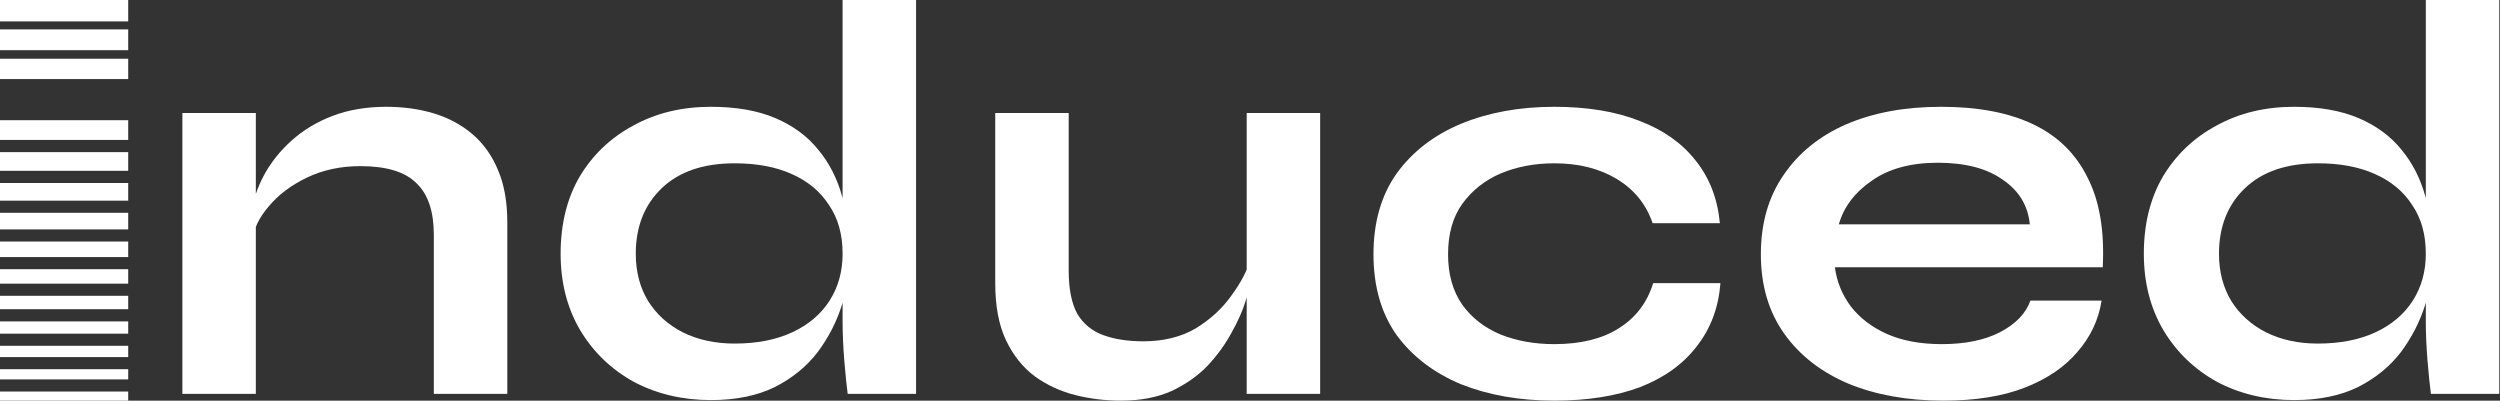 <svg width="936" height="150" viewBox="0 0 936 150" fill="none" xmlns="http://www.w3.org/2000/svg">
<rect x="0" y="0" width="936" height="150" fill="#333333" stroke="none"/>
<g clip-path="url(#clip0_266_4150)">
<rect width="48" height="8" fill="white"/>
<rect width="48" height="7.8" transform="translate(0 11)" fill="white"/>
<rect width="48" height="7.6" transform="translate(0 22)" fill="white"/>
<rect width="48" height="7.4" transform="translate(0 45)" fill="white"/>
<rect width="48" height="7" transform="translate(0 56.96)" fill="white"/>
<rect width="48" height="6.6" transform="translate(0 68.52)" fill="white"/>
<rect width="48" height="6.2" transform="translate(0 79.68)" fill="white"/>
<rect width="48" height="5.8" transform="translate(0 90.44)" fill="white"/>
<rect width="48" height="5.4" transform="translate(0 100.8)" fill="white"/>
<rect width="48" height="5" transform="translate(0 110.76)" fill="white"/>
<rect width="48" height="4.6" transform="translate(0 120.32)" fill="white"/>
<rect width="48" height="4.2" transform="translate(0 129.48)" fill="white"/>
<rect width="48" height="3.8" transform="translate(0 138.24)" fill="white"/>
<rect width="48" height="3.4" transform="translate(0 146.6)" fill="white"/>
</g>
<path d="M68.283 42.313H95.787V147.461H68.283V42.313ZM144.659 39.986C151.147 39.986 157.141 40.832 162.642 42.525C168.142 44.217 172.938 46.827 177.028 50.353C181.118 53.879 184.292 58.392 186.549 63.893C188.805 69.252 189.934 75.67 189.934 83.145V147.461H162.43V88.011C162.43 79.126 160.244 72.638 155.872 68.547C151.64 64.316 144.659 62.2 134.927 62.2C127.592 62.2 120.963 63.611 115.039 66.432C109.116 69.252 104.32 72.849 100.653 77.221C96.986 81.453 94.87 85.896 94.306 90.55L94.094 79.76C94.8 74.824 96.422 70.028 98.96 65.374C101.499 60.719 104.884 56.488 109.116 52.68C113.488 48.731 118.636 45.628 124.56 43.371C130.484 41.114 137.183 39.986 144.659 39.986Z" fill="white"/>
<path d="M266.173 149.788C255.595 149.788 246.004 147.532 237.4 143.018C228.938 138.364 222.238 131.946 217.302 123.766C212.365 115.444 209.897 105.853 209.897 94.993C209.897 83.85 212.295 74.189 217.09 66.008C222.027 57.828 228.726 51.481 237.189 46.968C245.651 42.313 255.313 39.986 266.173 39.986C275.623 39.986 283.663 41.396 290.292 44.217C296.921 47.038 302.28 50.987 306.371 56.065C310.461 61.001 313.423 66.784 315.257 73.413C317.231 80.042 318.218 87.236 318.218 94.993C318.218 101.199 317.231 107.546 315.257 114.034C313.282 120.381 310.249 126.305 306.159 131.805C302.069 137.165 296.709 141.537 290.08 144.922C283.451 148.166 275.482 149.788 266.173 149.788ZM275.059 128.632C283.381 128.632 290.574 127.221 296.639 124.401C302.704 121.58 307.358 117.63 310.602 112.553C313.846 107.475 315.468 101.622 315.468 94.993C315.468 87.8 313.776 81.735 310.391 76.798C307.147 71.721 302.492 67.842 296.427 65.162C290.503 62.482 283.381 61.142 275.059 61.142C263.352 61.142 254.255 64.245 247.767 70.451C241.279 76.657 238.035 84.838 238.035 94.993C238.035 101.763 239.587 107.687 242.69 112.764C245.793 117.701 250.094 121.58 255.595 124.401C261.237 127.221 267.725 128.632 275.059 128.632ZM315.468 0H342.972V147.461H317.372C316.949 144.217 316.526 140.056 316.103 134.979C315.68 129.76 315.468 124.894 315.468 120.381V0Z" fill="white"/>
<path d="M494.266 147.461H466.762V42.313H494.266V147.461ZM468.243 96.897L468.455 104.09C468.173 106.065 467.468 108.956 466.339 112.764C465.211 116.432 463.448 120.381 461.05 124.612C458.793 128.843 455.831 132.934 452.164 136.883C448.497 140.691 443.984 143.865 438.624 146.403C433.264 148.801 426.917 150 419.583 150C413.8 150 408.088 149.295 402.446 147.884C396.946 146.474 391.939 144.147 387.425 140.903C382.912 137.518 379.315 133.004 376.635 127.362C373.955 121.721 372.616 114.598 372.616 105.994V42.313H400.119V101.34C400.119 108.11 401.177 113.47 403.293 117.419C405.549 121.227 408.793 123.907 413.025 125.458C417.256 127.01 422.263 127.786 428.046 127.786C435.662 127.786 442.221 126.164 447.721 122.92C453.222 119.535 457.665 115.444 461.05 110.649C464.576 105.853 466.974 101.269 468.243 96.897Z" fill="white"/>
<path d="M644.13 105.994C643.425 115.162 640.463 123.061 635.245 129.69C630.167 136.319 623.115 141.396 614.088 144.922C605.061 148.307 594.342 150 581.93 150C568.954 150 557.318 147.955 547.022 143.865C536.867 139.633 528.827 133.498 522.903 125.458C517.12 117.278 514.229 107.193 514.229 95.204C514.229 83.216 517.12 73.131 522.903 64.951C528.827 56.77 536.867 50.564 547.022 46.333C557.318 42.102 568.954 39.986 581.93 39.986C594.342 39.986 604.991 41.749 613.876 45.275C622.762 48.66 629.744 53.597 634.821 60.085C640.04 66.573 643.072 74.401 643.919 83.568H618.742C616.345 76.516 611.902 71.016 605.414 67.066C598.926 63.117 591.098 61.142 581.93 61.142C574.596 61.142 567.896 62.412 561.831 64.951C555.907 67.489 551.112 71.298 547.445 76.375C543.919 81.312 542.156 87.588 542.156 95.204C542.156 102.68 543.919 108.956 547.445 114.034C550.971 118.97 555.766 122.708 561.831 125.247C567.896 127.645 574.596 128.843 581.93 128.843C591.803 128.843 599.843 126.869 606.048 122.92C612.395 118.97 616.697 113.329 618.954 105.994H644.13Z" fill="white"/>
<path d="M760.184 112.553H786.841C785.713 119.746 782.68 126.164 777.744 131.805C772.948 137.447 766.39 141.89 758.068 145.134C749.747 148.378 739.592 150 727.603 150C714.204 150 702.356 147.884 692.06 143.653C681.764 139.281 673.724 133.004 667.941 124.824C662.159 116.643 659.267 106.77 659.267 95.204C659.267 83.639 662.088 73.766 667.73 65.585C673.372 57.264 681.199 50.917 691.214 46.544C701.369 42.172 713.216 39.986 726.757 39.986C740.579 39.986 752.074 42.172 761.242 46.544C770.41 50.917 777.18 57.546 781.552 66.432C786.065 75.176 787.97 86.389 787.264 100.071H686.982C687.687 105.43 689.662 110.296 692.906 114.669C696.291 119.041 700.805 122.496 706.446 125.035C712.229 127.574 719.07 128.843 726.968 128.843C735.713 128.843 742.977 127.362 748.759 124.401C754.683 121.298 758.491 117.348 760.184 112.553ZM725.487 60.931C715.332 60.931 707.081 63.188 700.734 67.701C694.387 72.073 690.297 77.504 688.463 83.992H759.972C759.267 76.939 755.882 71.368 749.817 67.278C743.893 63.047 735.783 60.931 725.487 60.931Z" fill="white"/>
<path d="M858.929 149.788C848.351 149.788 838.76 147.532 830.156 143.018C821.693 138.364 814.994 131.946 810.057 123.766C805.121 115.444 802.652 105.853 802.652 94.993C802.652 83.85 805.05 74.189 809.846 66.008C814.782 57.828 821.482 51.481 829.944 46.968C838.407 42.313 848.068 39.986 858.929 39.986C868.379 39.986 876.418 41.396 883.047 44.217C889.676 47.038 895.036 50.987 899.126 56.065C903.217 61.001 906.178 66.784 908.012 73.413C909.987 80.042 910.974 87.236 910.974 94.993C910.974 101.199 909.987 107.546 908.012 114.034C906.037 120.381 903.005 126.305 898.915 131.805C894.824 137.165 889.465 141.537 882.836 144.922C876.207 148.166 868.238 149.788 858.929 149.788ZM867.815 128.632C876.136 128.632 883.329 127.221 889.394 124.401C895.459 121.58 900.114 117.63 903.358 112.553C906.602 107.475 908.224 101.622 908.224 94.993C908.224 87.8 906.531 81.735 903.146 76.798C899.902 71.721 895.248 67.842 889.183 65.162C883.259 62.482 876.136 61.142 867.815 61.142C856.108 61.142 847.011 64.245 840.523 70.451C834.035 76.657 830.791 84.838 830.791 94.993C830.791 101.763 832.342 107.687 835.445 112.764C838.548 117.701 842.85 121.58 848.351 124.401C853.992 127.221 860.48 128.632 867.815 128.632ZM908.224 0H935.727V147.461H910.128C909.705 144.217 909.281 140.056 908.858 134.979C908.435 129.76 908.224 124.894 908.224 120.381V0Z" fill="white"/>
<defs>
<clipPath id="clip0_266_4150">
<rect width="48" height="150" fill="white"/>
</clipPath>
</defs>
</svg>
